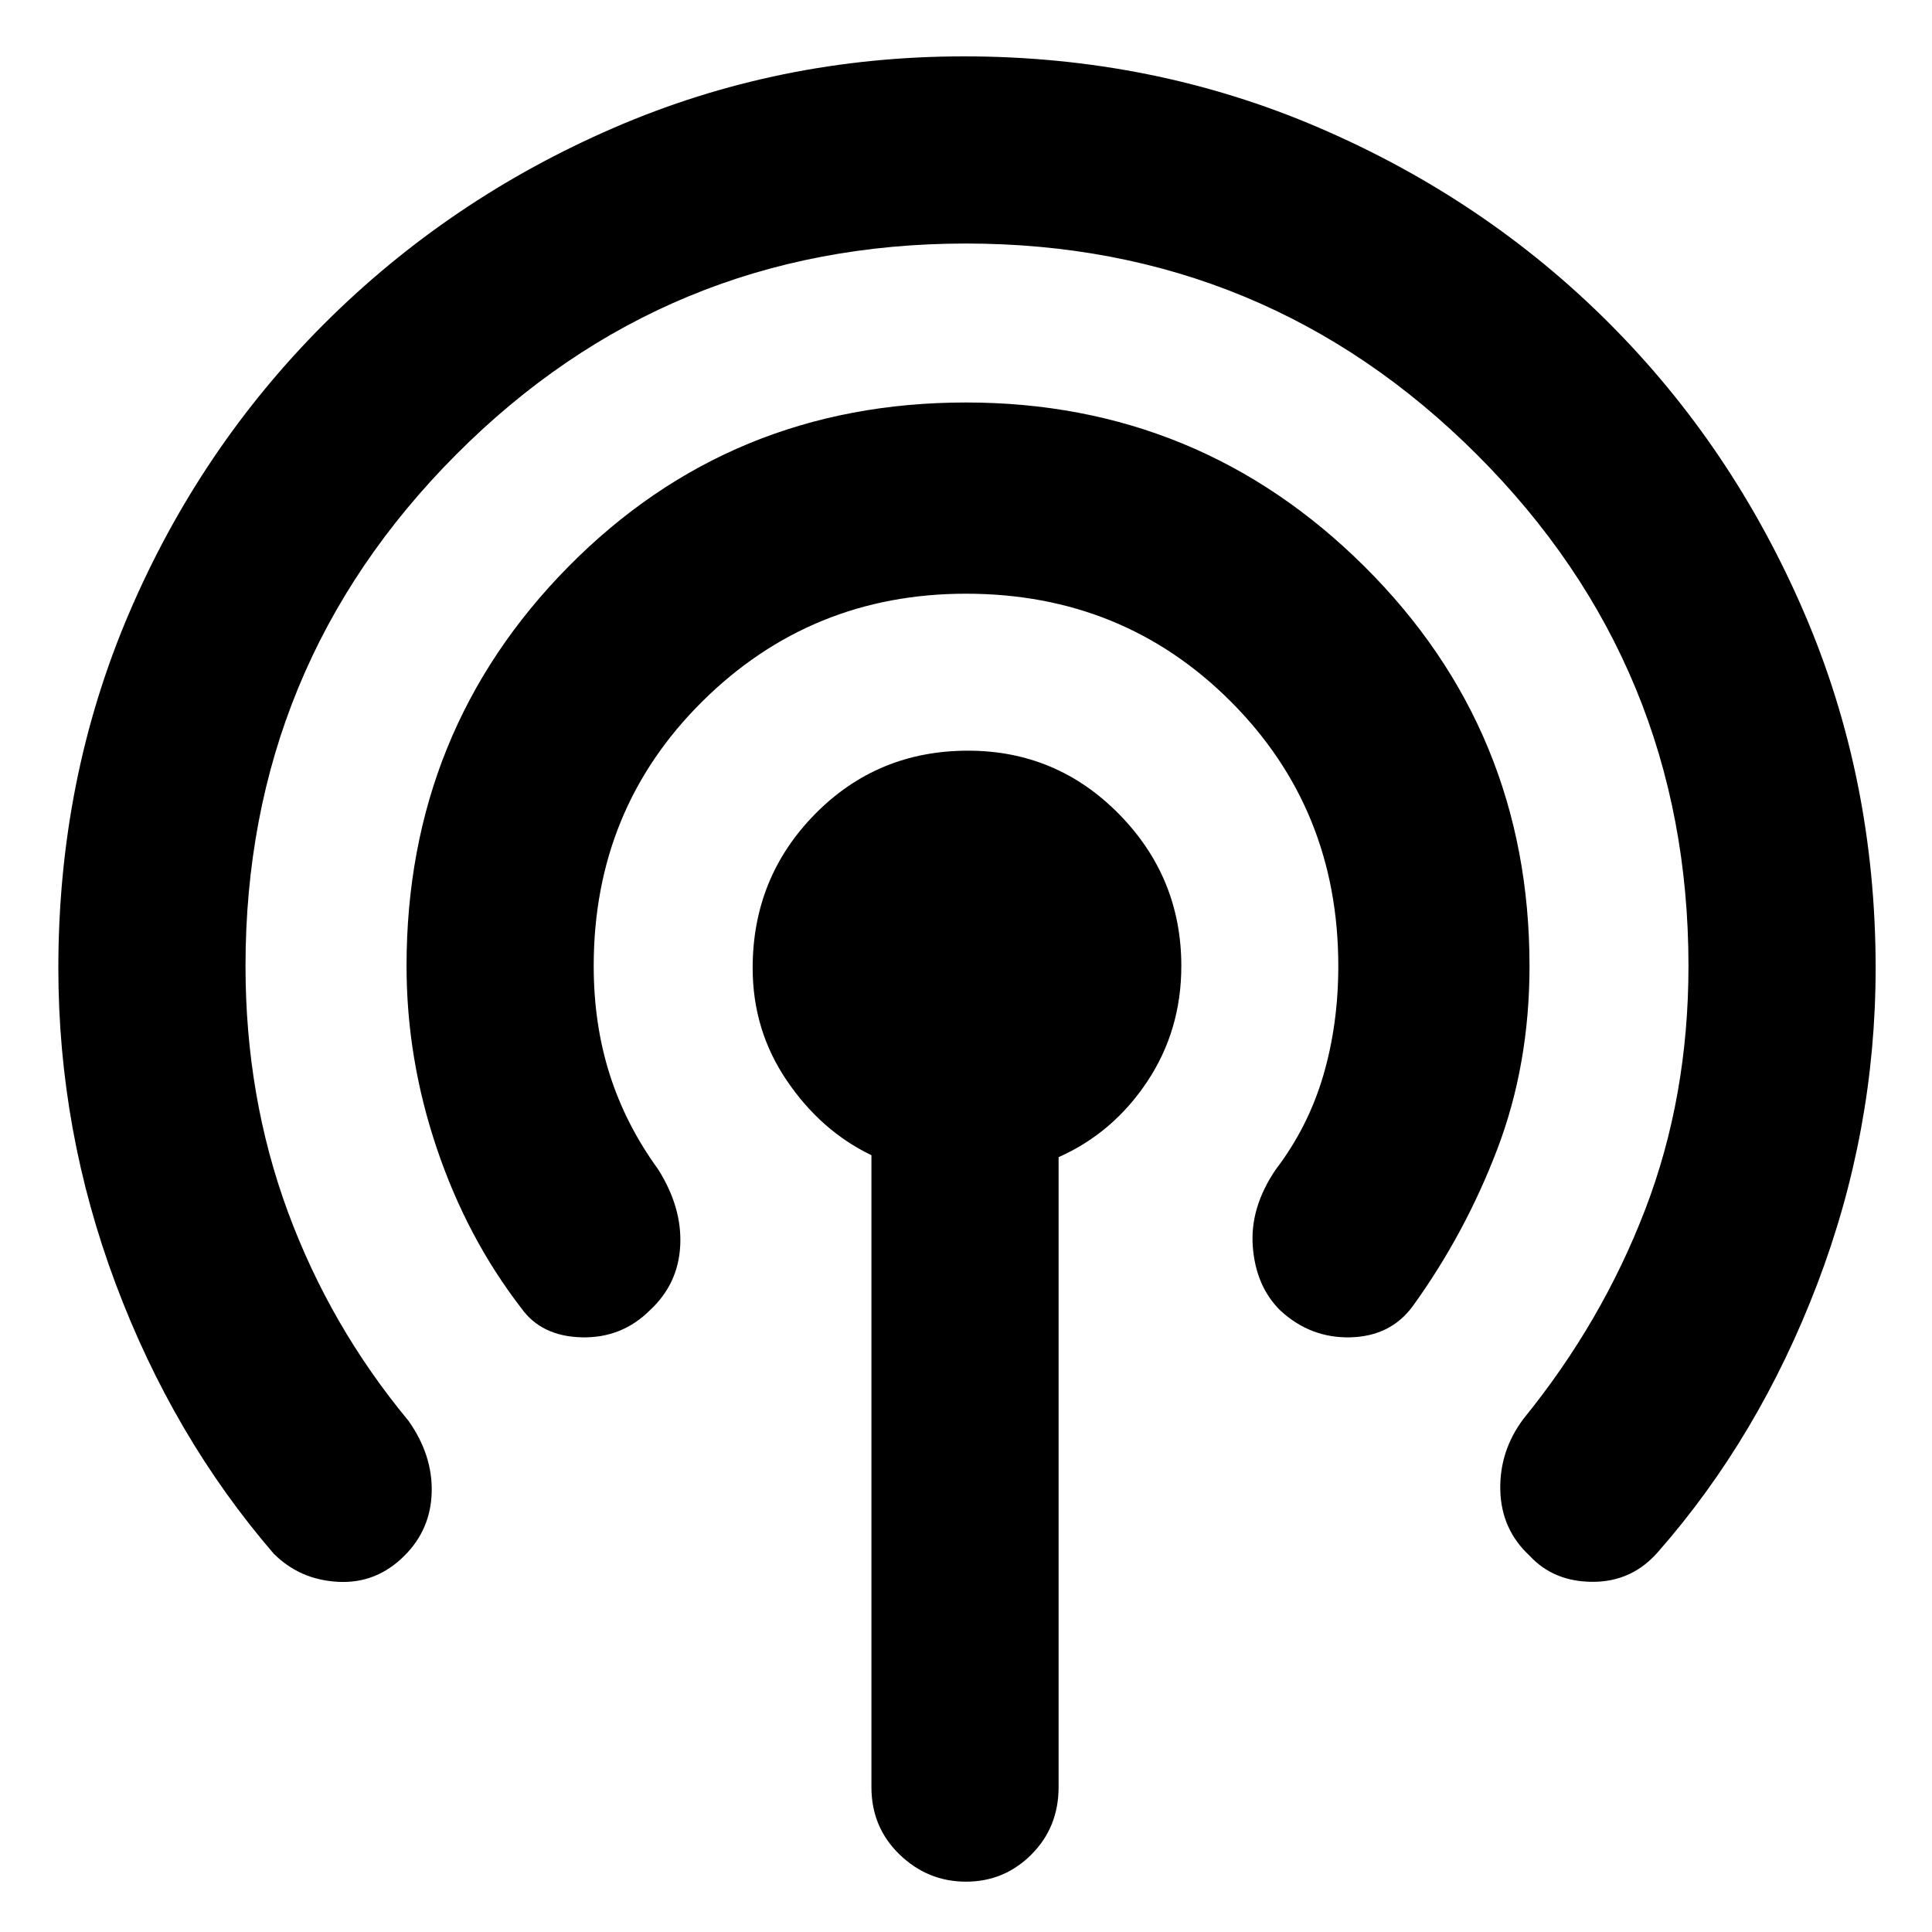 <svg xmlns="http://www.w3.org/2000/svg" height="40" width="40"><path d="M5.667 32.167q-2.084-2.417-3.271-5.584-1.188-3.166-1.188-6.541 0-3.917 1.459-7.334 1.458-3.416 4.041-6 2.584-2.583 6-4.062 3.417-1.479 7.25-1.479 3.917 0 7.354 1.479 3.438 1.479 6 4.042 2.563 2.562 4.042 6 1.479 3.437 1.479 7.354 0 3.375-1.208 6.541-1.208 3.167-3.292 5.542-.541.625-1.354.625-.812 0-1.312-.542-.584-.541-.605-1.354-.02-.812.48-1.479 1.625-2 2.52-4.333.896-2.334.896-5.042 0-6.208-4.375-10.583T20 5.042q-6.208 0-10.562 4.375Q5.083 13.792 5.083 20q0 2.708.875 5.083t2.5 4.334q.5.708.48 1.479-.021.771-.563 1.312-.583.584-1.375.542-.792-.042-1.333-.583Zm5.125-5.084q-1.125-1.458-1.75-3.312-.625-1.854-.625-3.771 0-4.875 3.354-8.271Q15.125 8.333 20 8.333q4.833 0 8.25 3.396T31.667 20q0 2.042-.667 3.792t-1.75 3.25q-.458.625-1.292.646-.833.02-1.458-.563-.5-.5-.562-1.313-.063-.812.479-1.604.666-.875.979-1.937.312-1.063.312-2.271 0-3.25-2.229-5.479T20 12.292q-3.208 0-5.458 2.229T12.292 20q0 1.208.333 2.25t1 1.958q.5.792.458 1.584-.041.791-.625 1.333-.583.583-1.416.563-.834-.021-1.25-.605ZM20 38.958q-.792 0-1.375-.562-.583-.563-.583-1.396V23.917q-1.042-.5-1.75-1.542-.709-1.042-.709-2.333 0-1.875 1.292-3.188 1.292-1.312 3.167-1.312 1.833 0 3.125 1.312 1.291 1.313 1.291 3.146 0 1.333-.708 2.396-.708 1.062-1.833 1.562V37q0 .833-.563 1.396-.562.562-1.354.562Z"/></svg>
